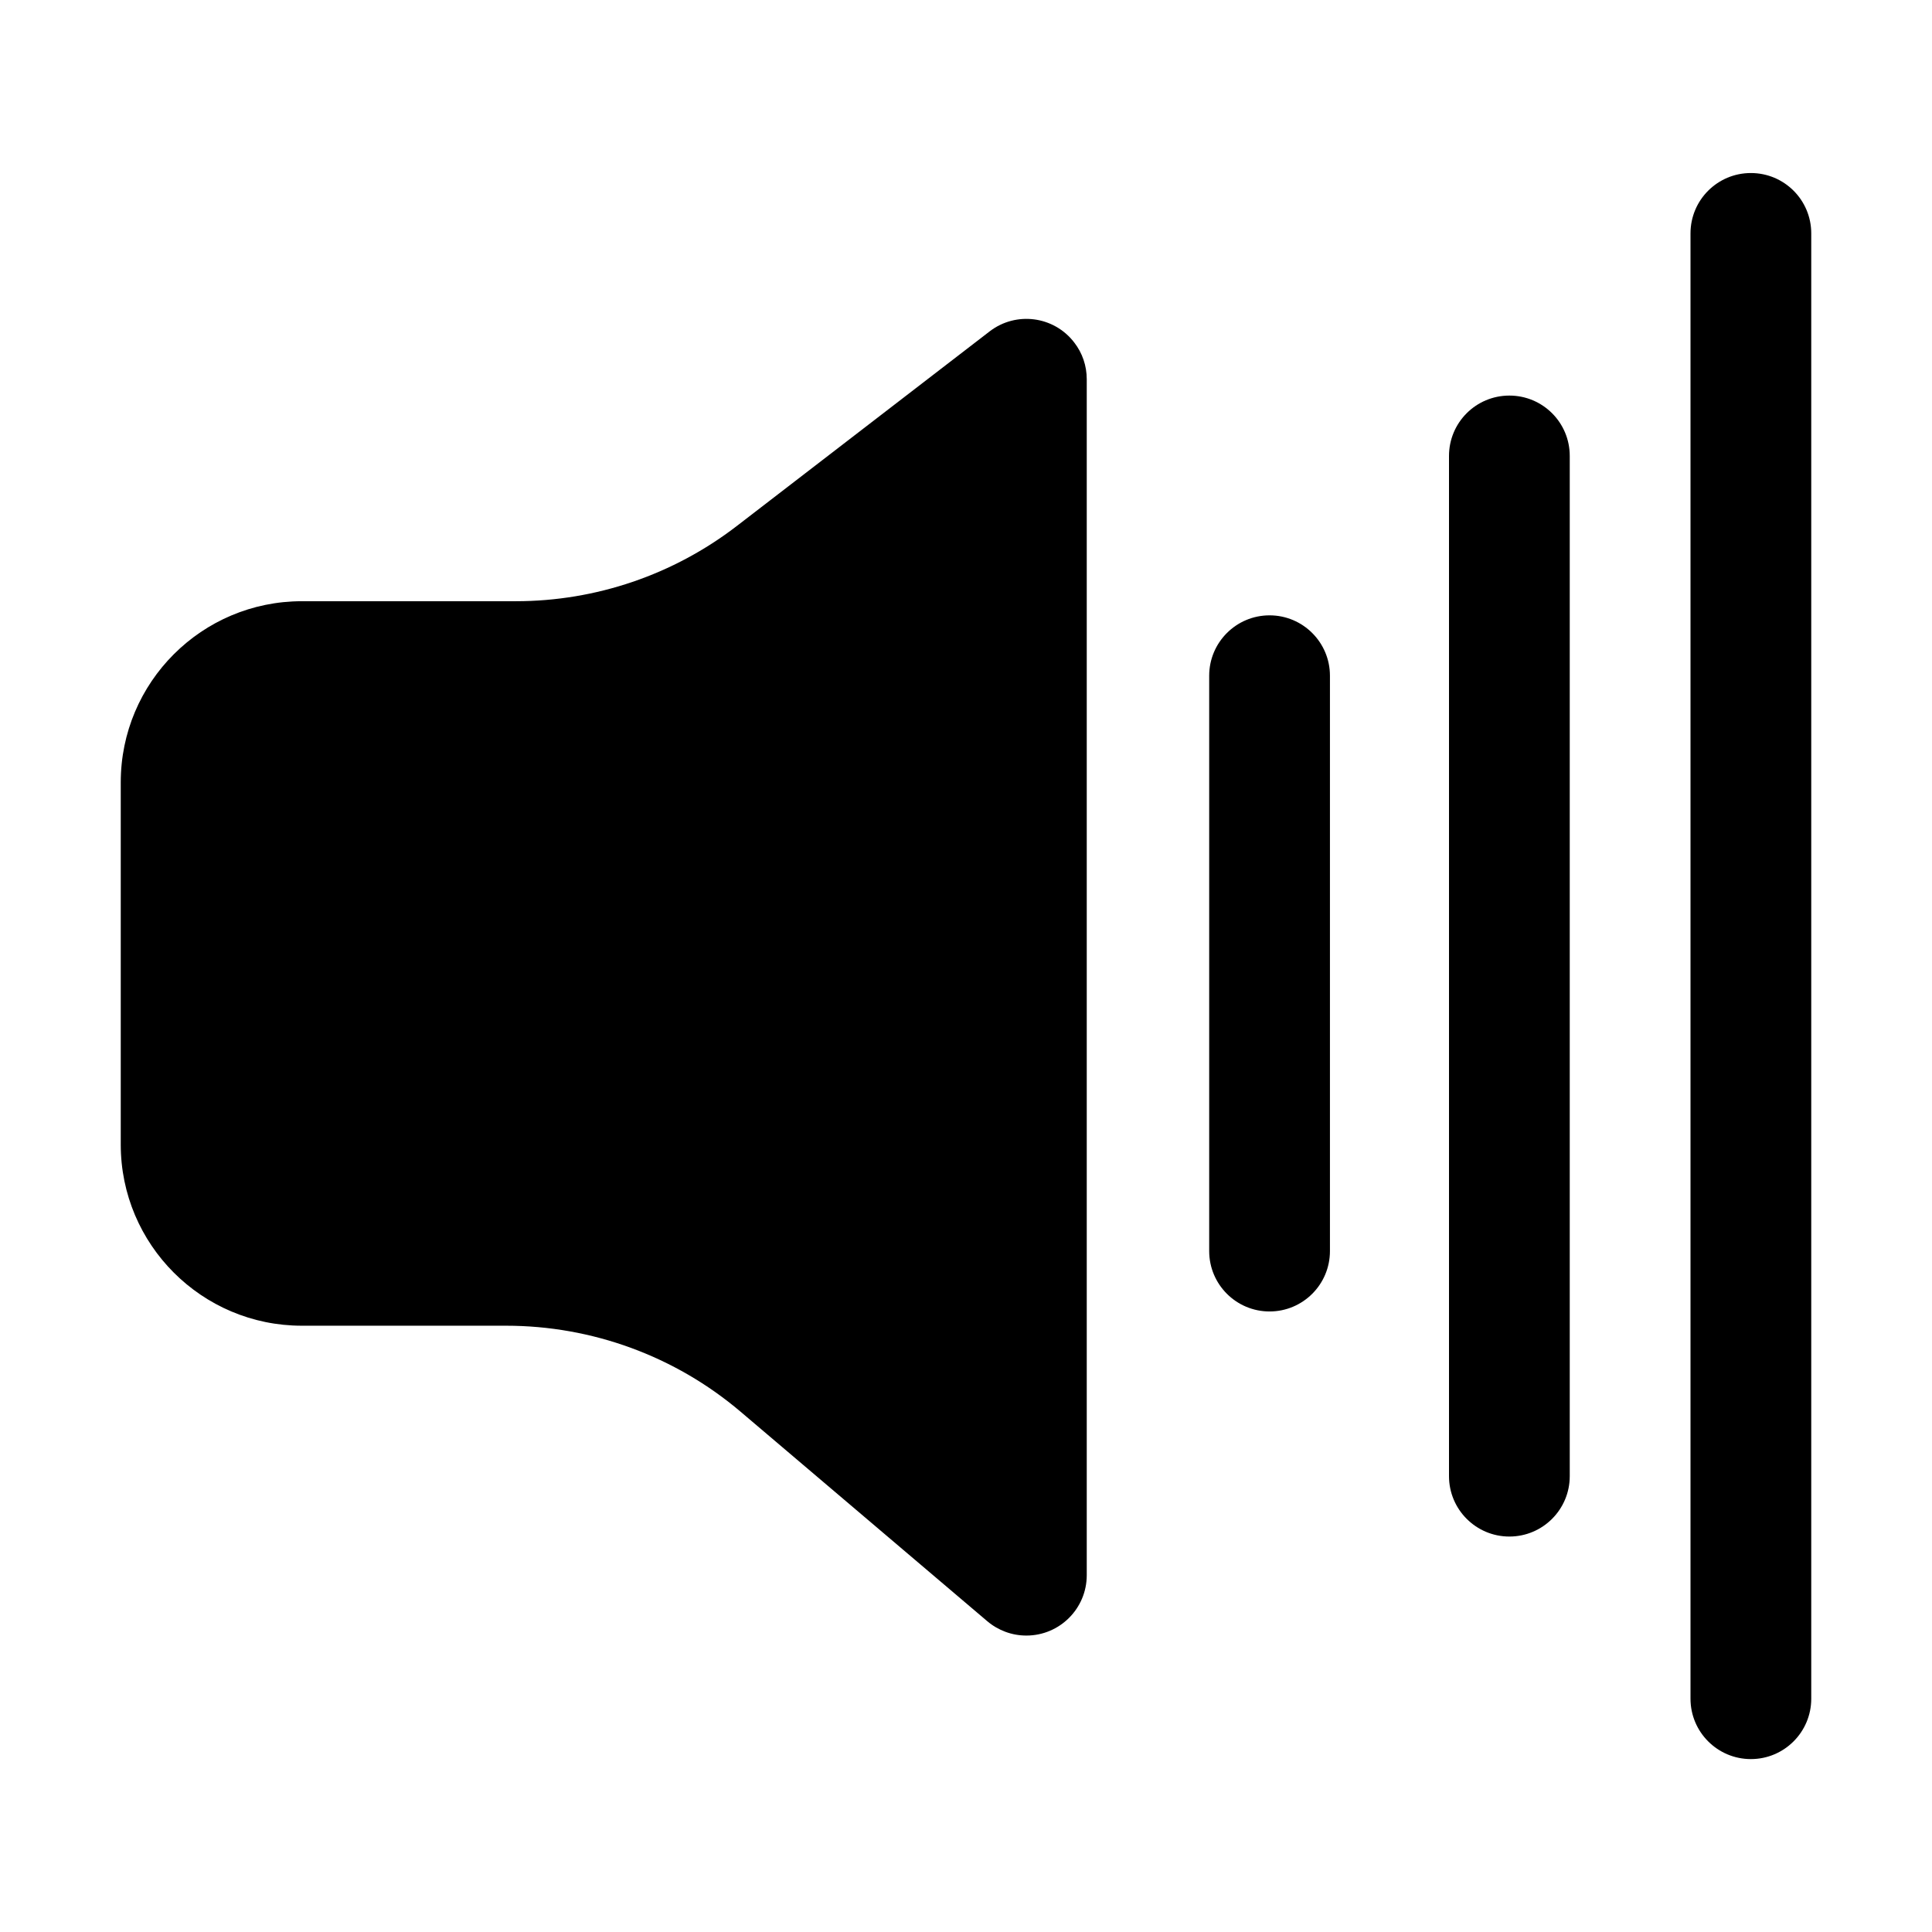 <?xml version="1.0" encoding="UTF-8"?>
<svg width="16px" height="16px" viewBox="0 0 16 16" version="1.1" xmlns="http://www.w3.org/2000/svg" xmlns:xlink="http://www.w3.org/1999/xlink">
    <title>audio-volume-high-symbolic-dark</title>
    <g id="audio-volume-high-symbolic-dark" stroke="none" stroke-width="1" fill="none" fill-rule="evenodd">
        <path d="M6.102,4.356 L8.195,2.745 C8.414,2.576 8.728,2.617 8.896,2.836 C8.964,2.923 9,3.03 9,3.141 L9,13.045 C9,13.321 8.776,13.545 8.5,13.545 C8.381,13.545 8.267,13.503 8.176,13.426 L6.133,11.691 C5.591,11.231 4.903,10.979 4.191,10.979 L2.5,10.979 C1.672,10.979 1,10.307 1,9.479 L1,6.479 C1,5.65 1.672,4.979 2.5,4.979 L4.272,4.979 C4.934,4.979 5.577,4.76 6.102,4.356 Z M14,1.933 C14,1.656 14.224,1.433 14.5,1.433 C14.776,1.433 15,1.656 15,1.933 L15,14.068 C15,14.344 14.776,14.568 14.5,14.568 C14.224,14.568 14,14.344 14,14.068 L14,1.933 Z M12,3.776 C12,3.499 12.224,3.276 12.5,3.276 C12.776,3.276 13,3.499 13,3.776 L13,12.225 C13,12.501 12.776,12.725 12.5,12.725 C12.224,12.725 12,12.501 12,12.225 L12,3.776 Z M10.014,5.596 C10.014,5.32 10.238,5.096 10.514,5.096 C10.79,5.096 11.014,5.32 11.014,5.596 L11.014,10.361 C11.014,10.637 10.79,10.861 10.514,10.861 C10.238,10.861 10.014,10.637 10.014,10.361 L10.014,5.596 Z" id="形状" fill="#000000"></path>
    </g>
</svg>